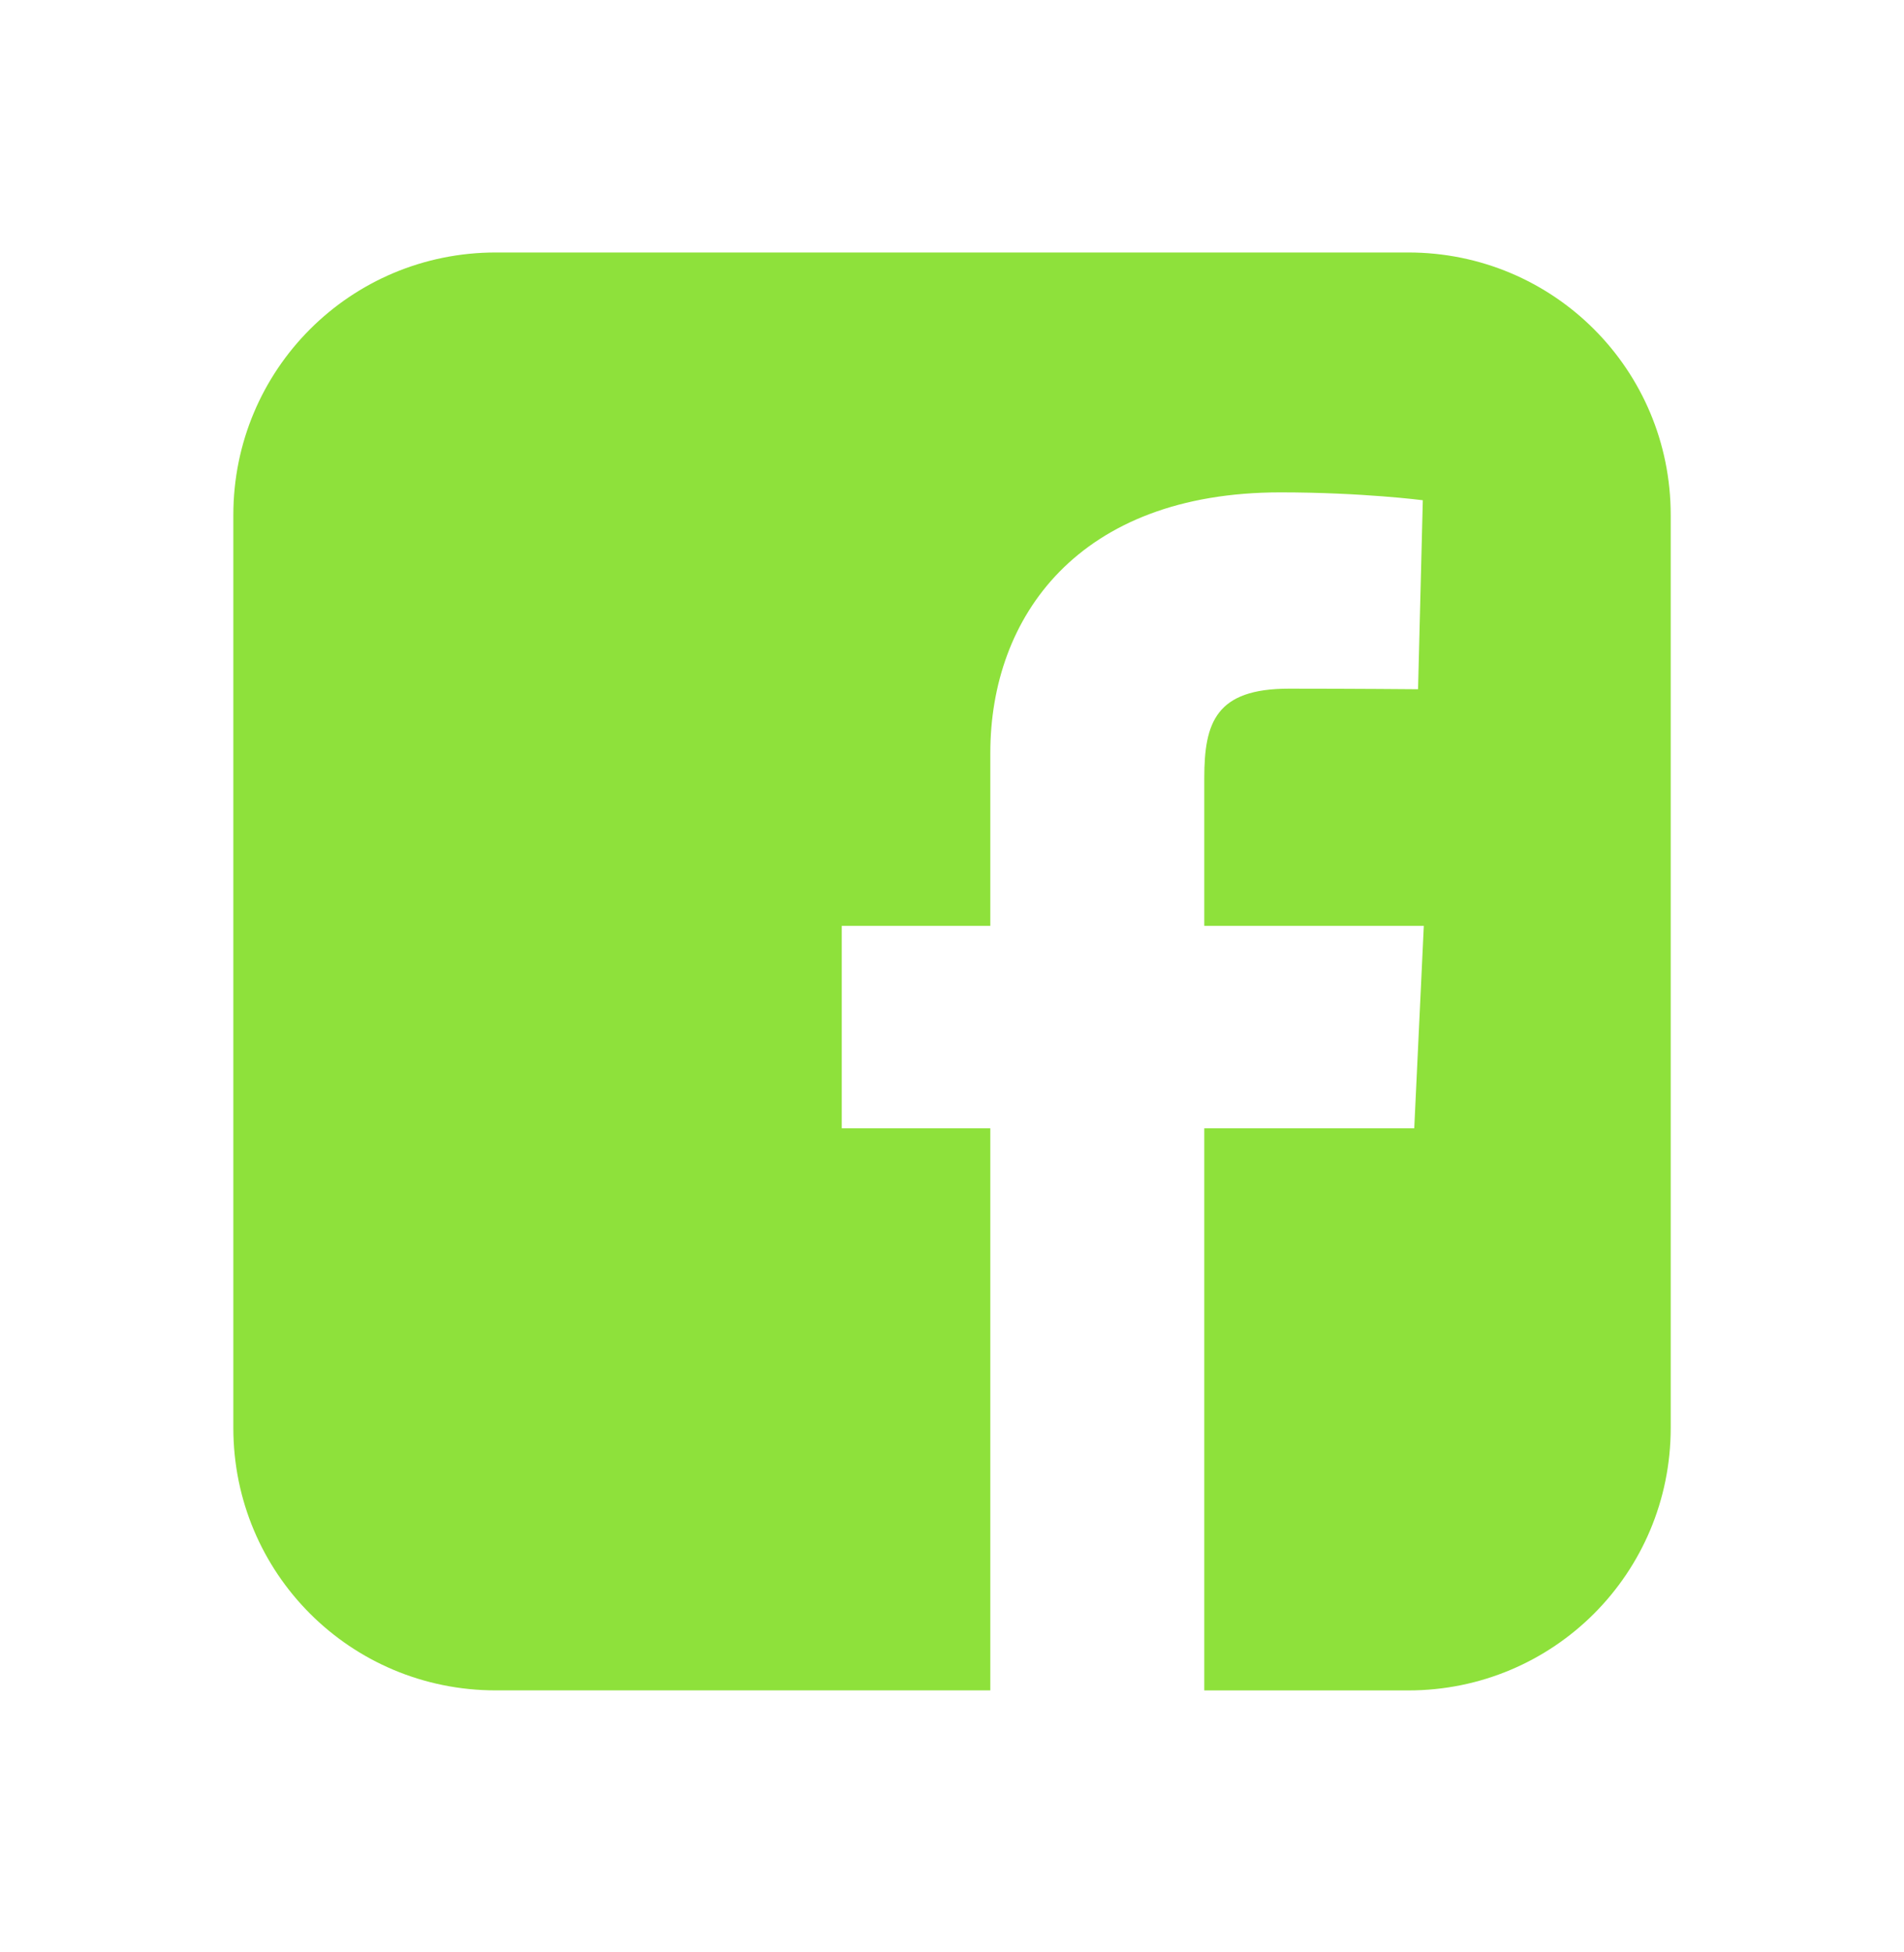 <svg width="40" height="41" viewBox="0 0 40 41" fill="none" xmlns="http://www.w3.org/2000/svg">
<path d="M10.416 5.302C7.361 5.302 4.902 7.761 4.902 10.816V29.985C4.902 33.039 7.361 35.498 10.416 35.498H20.805V23.694H17.684V19.443H20.805V15.812C20.805 12.959 22.65 10.34 26.898 10.34C28.619 10.34 29.891 10.505 29.891 10.505L29.791 14.474C29.791 14.474 28.493 14.462 27.078 14.462C25.545 14.462 25.3 15.168 25.3 16.34V19.443H29.912L29.711 23.694H25.3V35.499H29.585C32.639 35.499 35.099 33.039 35.099 29.985V10.816C35.099 7.761 32.639 5.302 29.585 5.302H10.416L10.416 5.302Z" fill="#8EE13B"/>
</svg>
